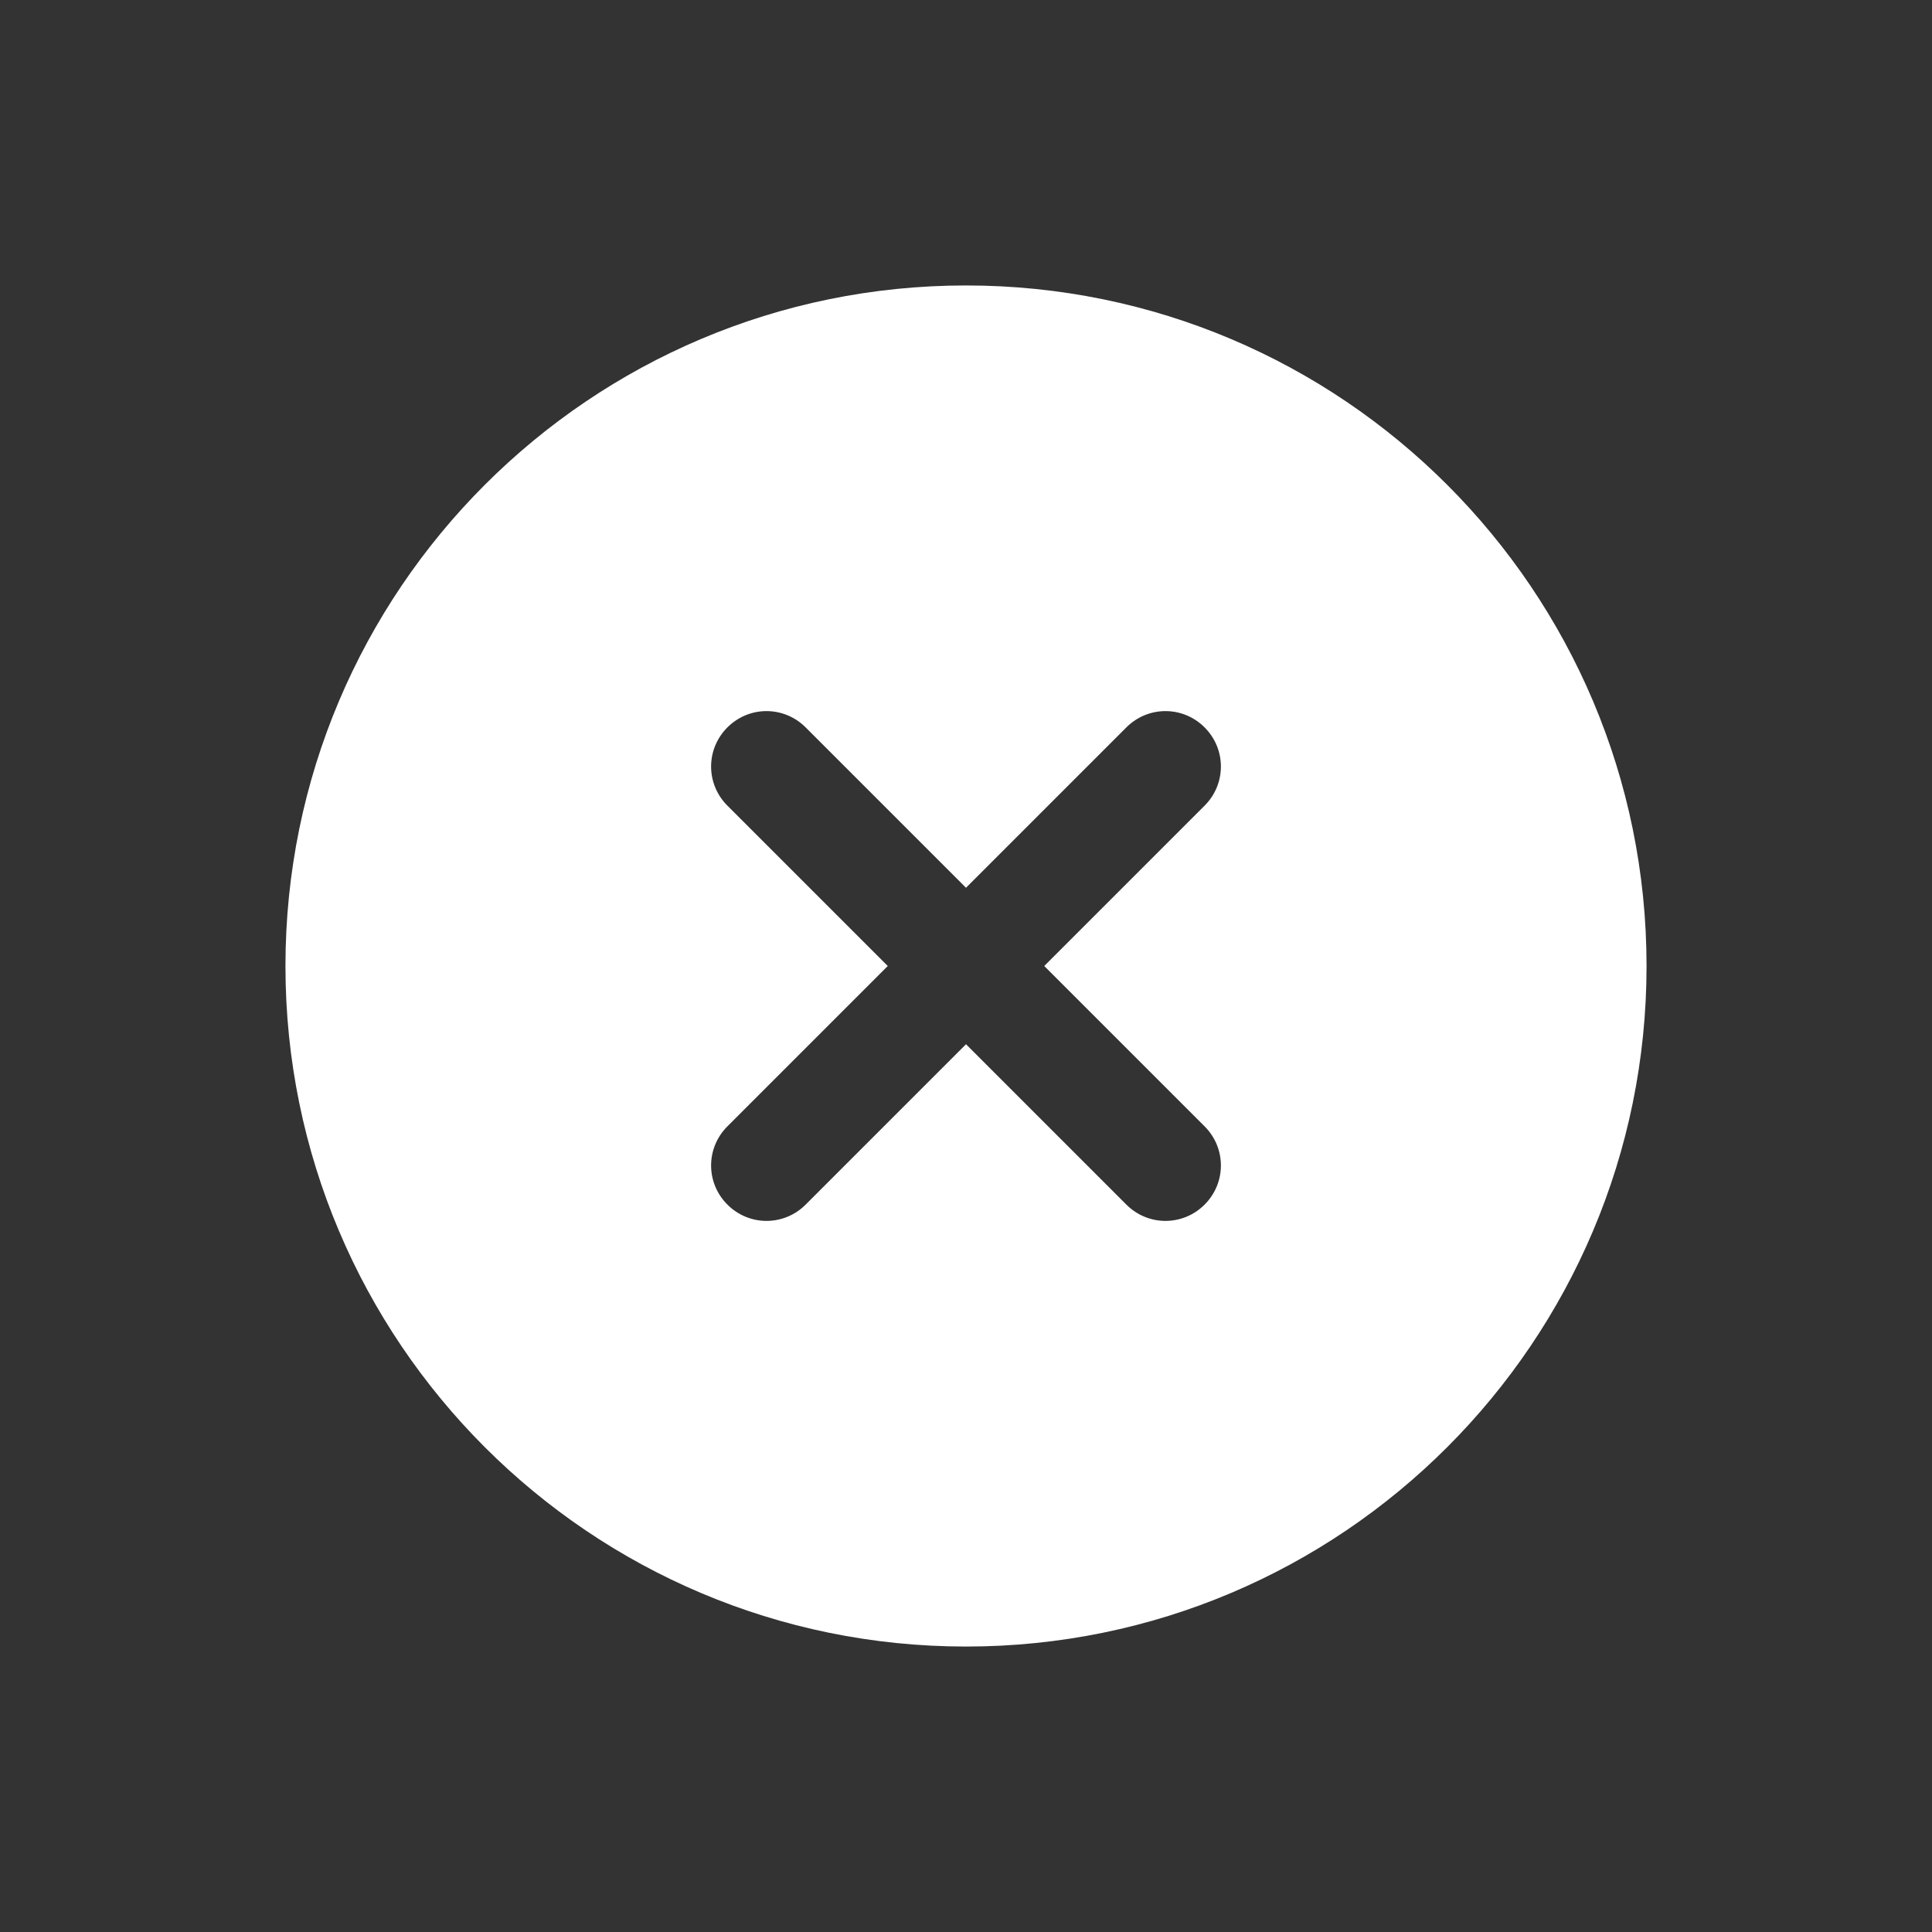 <?xml version="1.0" encoding="utf-8"?>
<!-- Generator: Adobe Illustrator 28.2.0, SVG Export Plug-In . SVG Version: 6.00 Build 0)  -->
<svg version="1.1" id="Layer_1" xmlns="http://www.w3.org/2000/svg" xmlns:xlink="http://www.w3.org/1999/xlink" x="0px" y="0px"
	 viewBox="0 0 40 40" style="enable-background:new 0 0 40 40;" xml:space="preserve">
<rect x="0" y="0" width="40" height="40" fill="#333333" stroke="none"/>
<style type="text/css">
	.st0{fill:none;stroke:#FFFFFF;stroke-width:2.25;stroke-miterlimit:10;}
	.st1{fill:#FFFFFF;}
	.st2{fill:none;stroke:#000000;stroke-width:2.25;stroke-miterlimit:10;}
	.st3{fill:none;stroke:#000000;stroke-width:5.294;stroke-miterlimit:10;}
	.st4{fill:#111111;}
</style>
<path class="st1" d="M20,5.91C12.22,5.91,5.91,12.22,5.91,20c0,7.78,6.31,14.09,14.09,14.09c7.78,0,14.09-6.31,14.09-14.09
	C34.09,12.22,27.78,5.91,20,5.91z M24.94,23.32c0.45,0.45,0.45,1.17,0,1.62c-0.45,0.45-1.17,0.45-1.62,0L20,21.62l-3.32,3.32
	c-0.45,0.45-1.17,0.45-1.62,0c-0.45-0.45-0.45-1.17,0-1.62L18.38,20l-3.32-3.32c-0.45-0.45-0.45-1.17,0-1.62
	c0.45-0.45,1.17-0.45,1.62,0L20,18.38l3.32-3.32c0.45-0.45,1.17-0.45,1.62,0c0.45,0.45,0.45,1.17,0,1.62L21.62,20L24.94,23.32z"/>
</svg>

